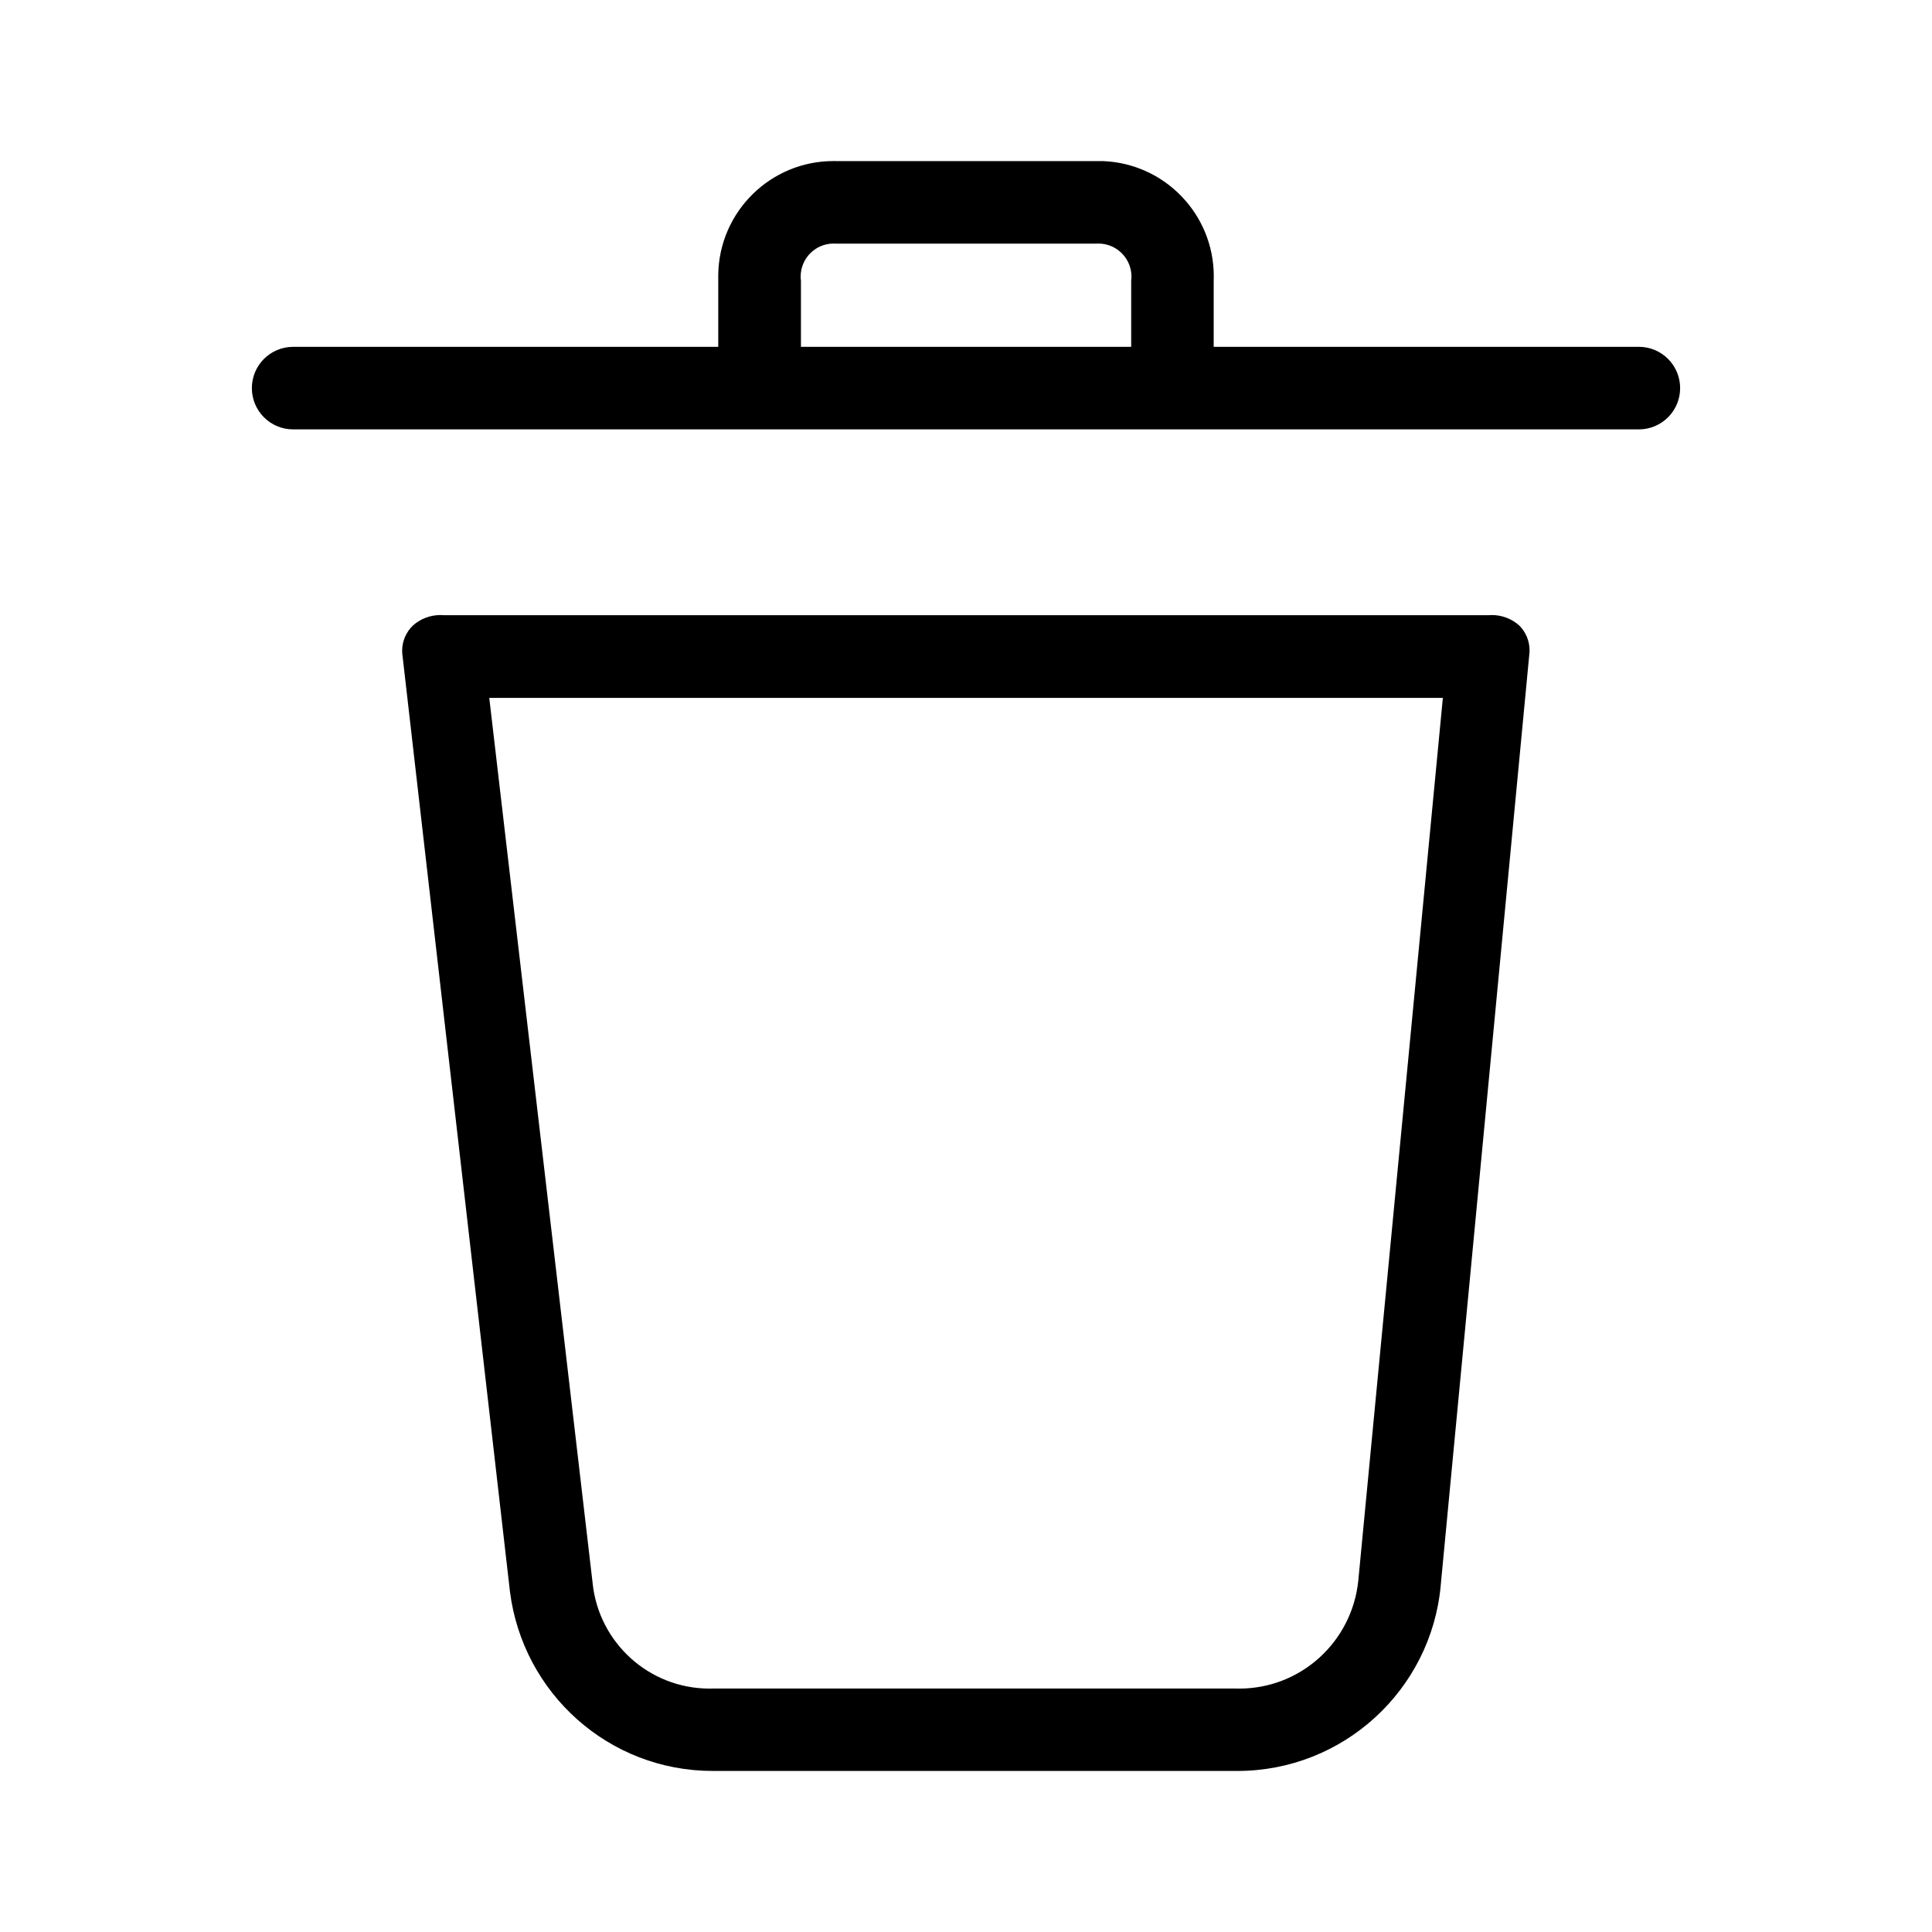 <!-- Generated by IcoMoon.io -->
<svg version="1.1"
    xmlns="http://www.w3.org/2000/svg" width="768" height="768" viewBox="0 0 768 768">
    <title></title>
    <path d="M591.609 244.55h-415.17c-0.412-0.038-0.893-0.058-1.377-0.058-4.201 0-8.032 1.577-10.937 4.172l0.017-0.013c-2.641 2.543-4.282 6.109-4.282 10.057 0 0.791 0.067 1.567 0.192 2.323l-0.011-0.083 42.674 371.733c5.117 40.383 39.255 71.294 80.612 71.294 0.215 0 0.428-0.001 0.641-0.003h206.711c0.341 0.006 0.745 0.007 1.15 0.007 42.26 0 76.982-32.275 80.861-73.521l0.023-0.322 35.288-370.844c0.014-0.23 0.022-0.499 0.022-0.77 0-3.87-1.576-7.372-4.119-9.899l-0.001-0.001c-2.881-2.567-6.699-4.134-10.885-4.134-0.497 0-0.988 0.022-1.476 0.067l0.063-0.005zM539.923 628.532c-2.557 24.098-22.774 42.71-47.336 42.71-0.661 0-1.319-0.014-1.972-0.039l0.094 0.004h-206.745c-0.556 0.023-1.208 0.037-1.862 0.037-24.105 0-43.951-18.233-46.496-41.661l-0.019-0.207-41.094-351.95h379.066z"></path>
    <path d="M651.496 137.869h-169.036v-26.251c0.022-0.533 0.036-1.156 0.036-1.783 0-24.769-19.648-44.947-44.209-45.801l-0.079-0.002h-105.893c-0.291-0.008-0.631-0.010-0.973-0.010-25.056 0-45.414 20.106-45.824 45.064l-0.001 0.038q0 1.248 0 2.546v26.199h-168.986c-9.064 0-16.41 7.346-16.41 16.41s7.346 16.41 16.41 16.41h534.94c9.064 0 16.41-7.346 16.41-16.41s-7.346-16.41-16.41-16.41v0zM449.664 111.618v26.251h-131.279v-26.251c-0.068-0.507-0.11-1.093-0.11-1.688 0-7.241 5.872-13.113 13.113-13.113 0.335 0 0.667 0.012 0.994 0.038l-0.043-0.003h103.372c0.278-0.022 0.599-0.033 0.923-0.033 6.926 0 12.602 5.362 13.102 12.159l0.003 0.043c0.022 0.276 0.033 0.595 0.033 0.92 0 0.593-0.038 1.174-0.115 1.745l0.008-0.067z"></path>
</svg>
